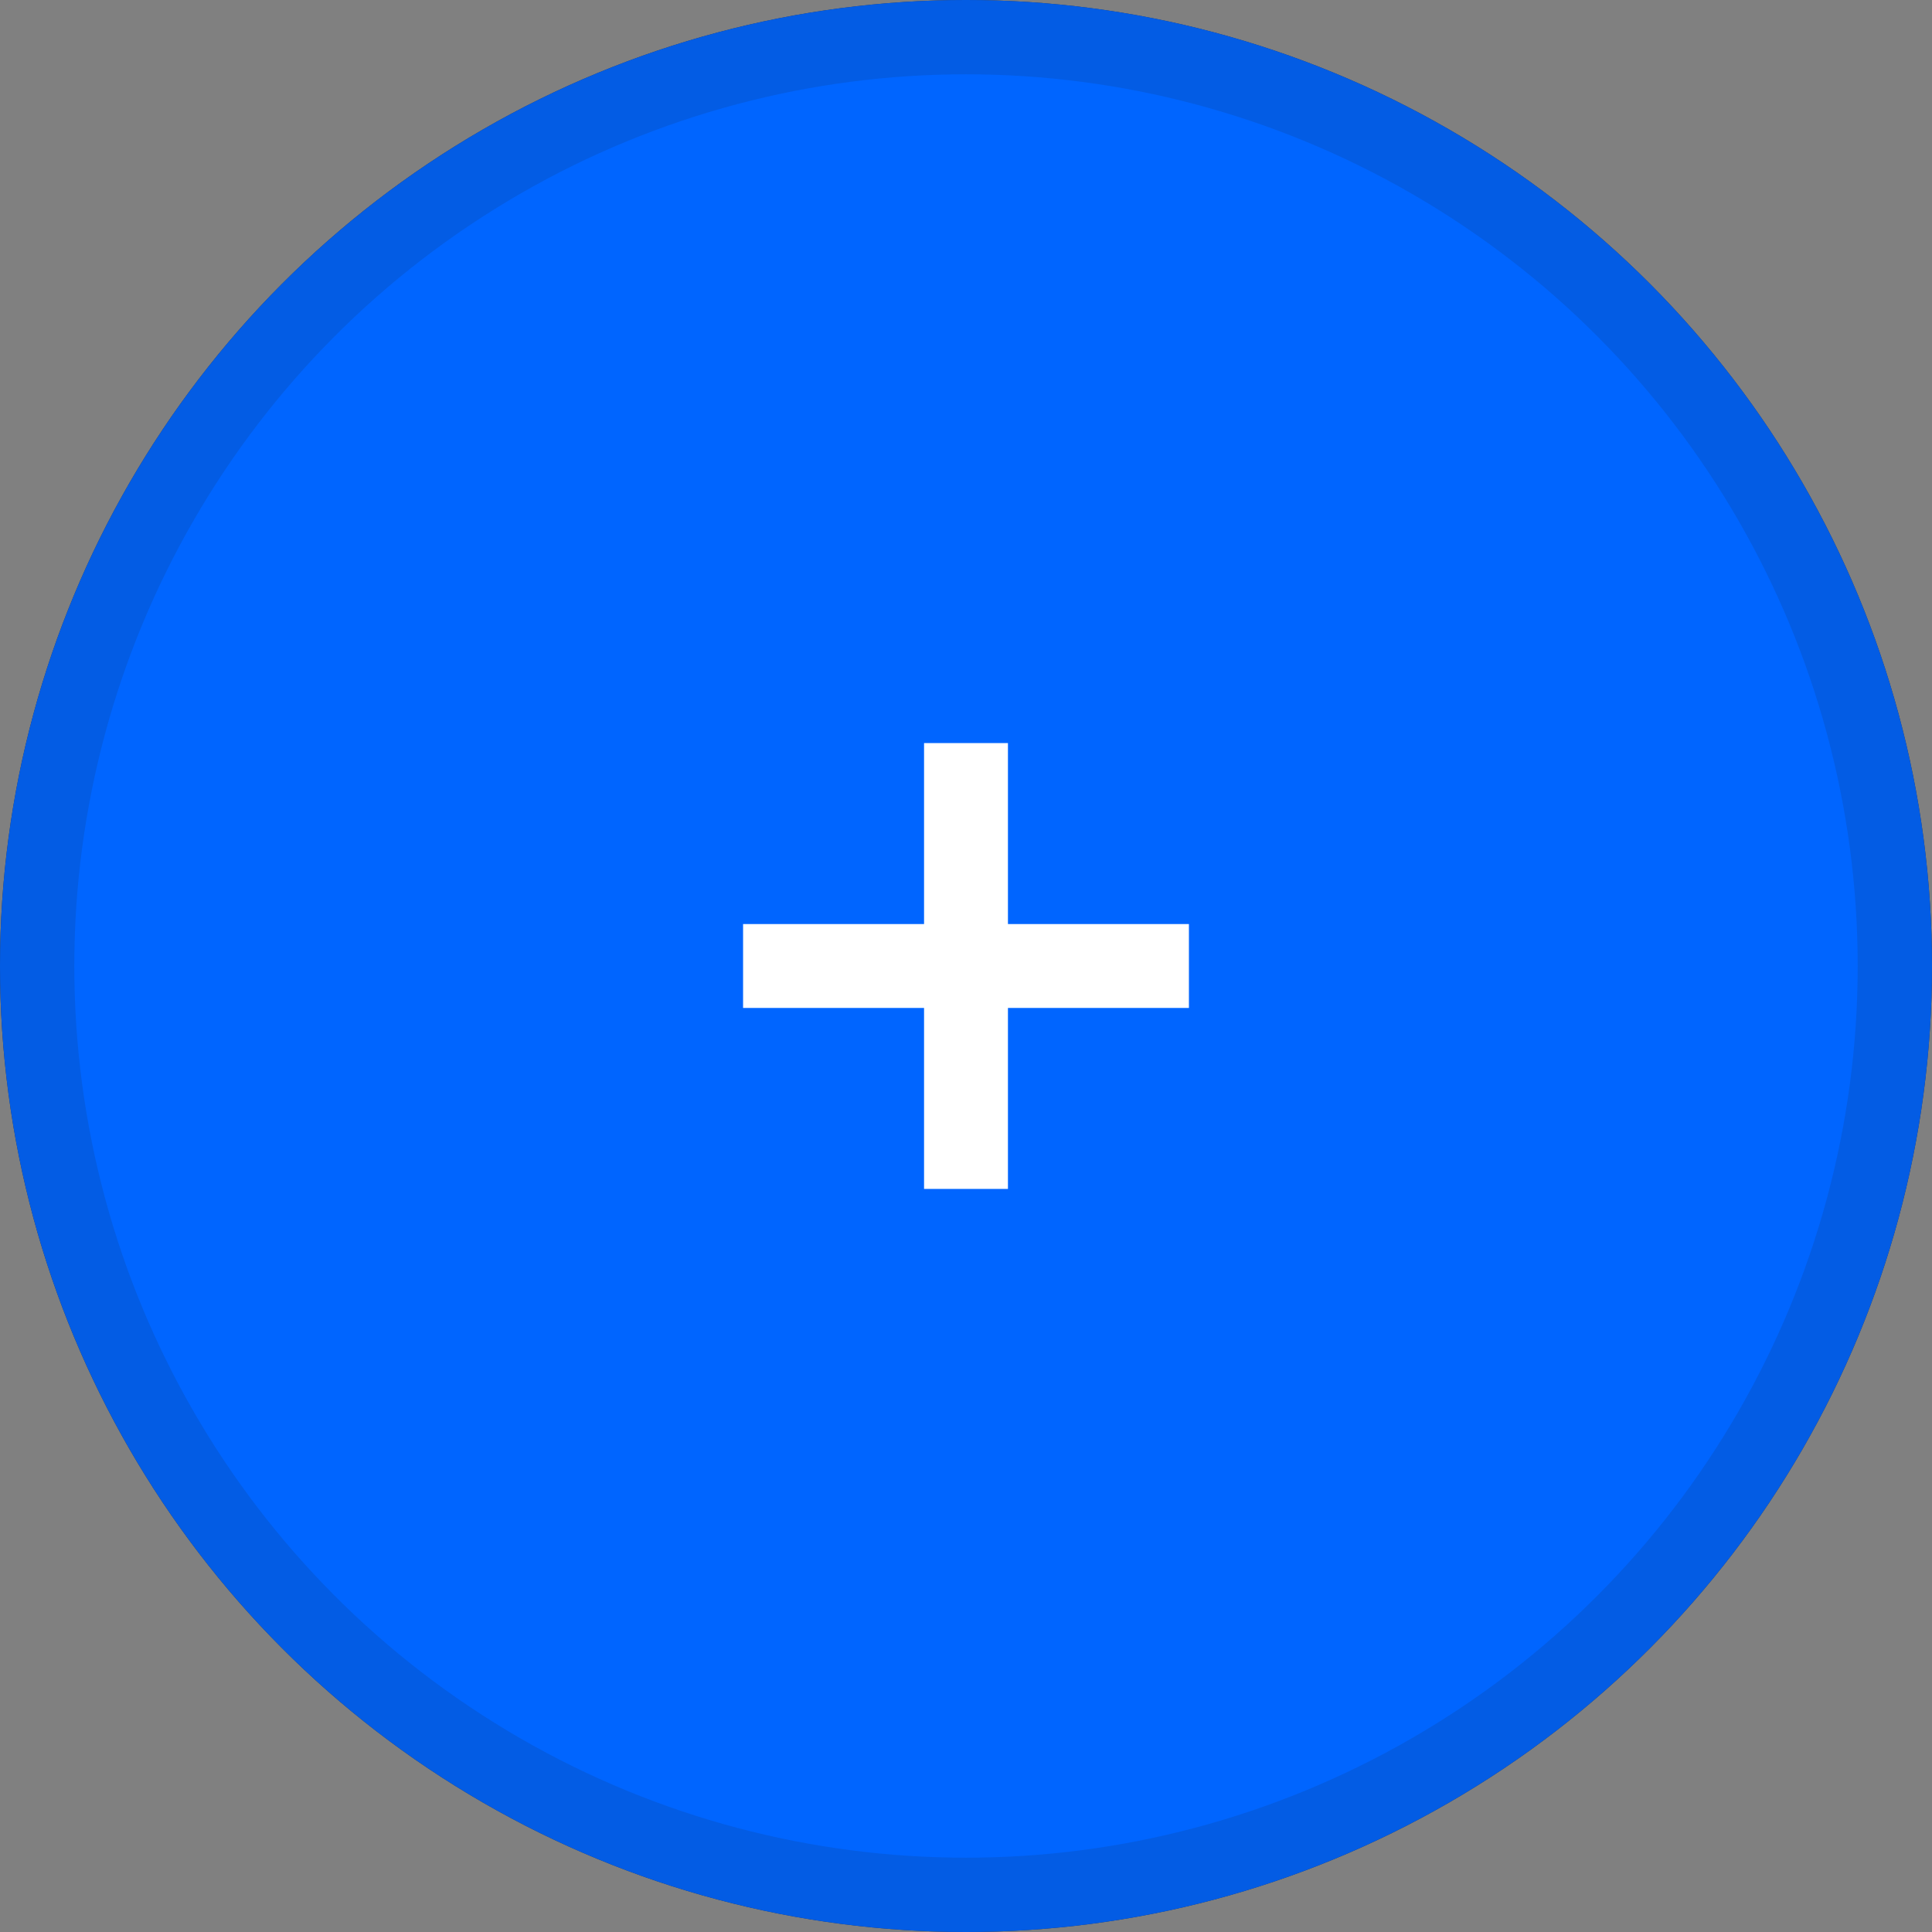 <svg width="52" height="52" viewBox="0 0 52 52" fill="none" xmlns="http://www.w3.org/2000/svg">
<rect x="0" y="0" width="52" height="52" fill="#808080" stroke="none"/>
<circle cx="26" cy="26" r="25.5" stroke="#2B2E3D"/>
<circle cx="26" cy="26" r="26" fill="#0065FF"/>
<circle cx="26" cy="26" r="25" stroke="#172B4D" stroke-opacity="0.15" stroke-width="2"/>
<path d="M24.871 24.871V20H27.129V24.871H32V27.129H27.129V32H24.871V27.129H20V24.871H24.871Z" fill="white"/>
</svg>
